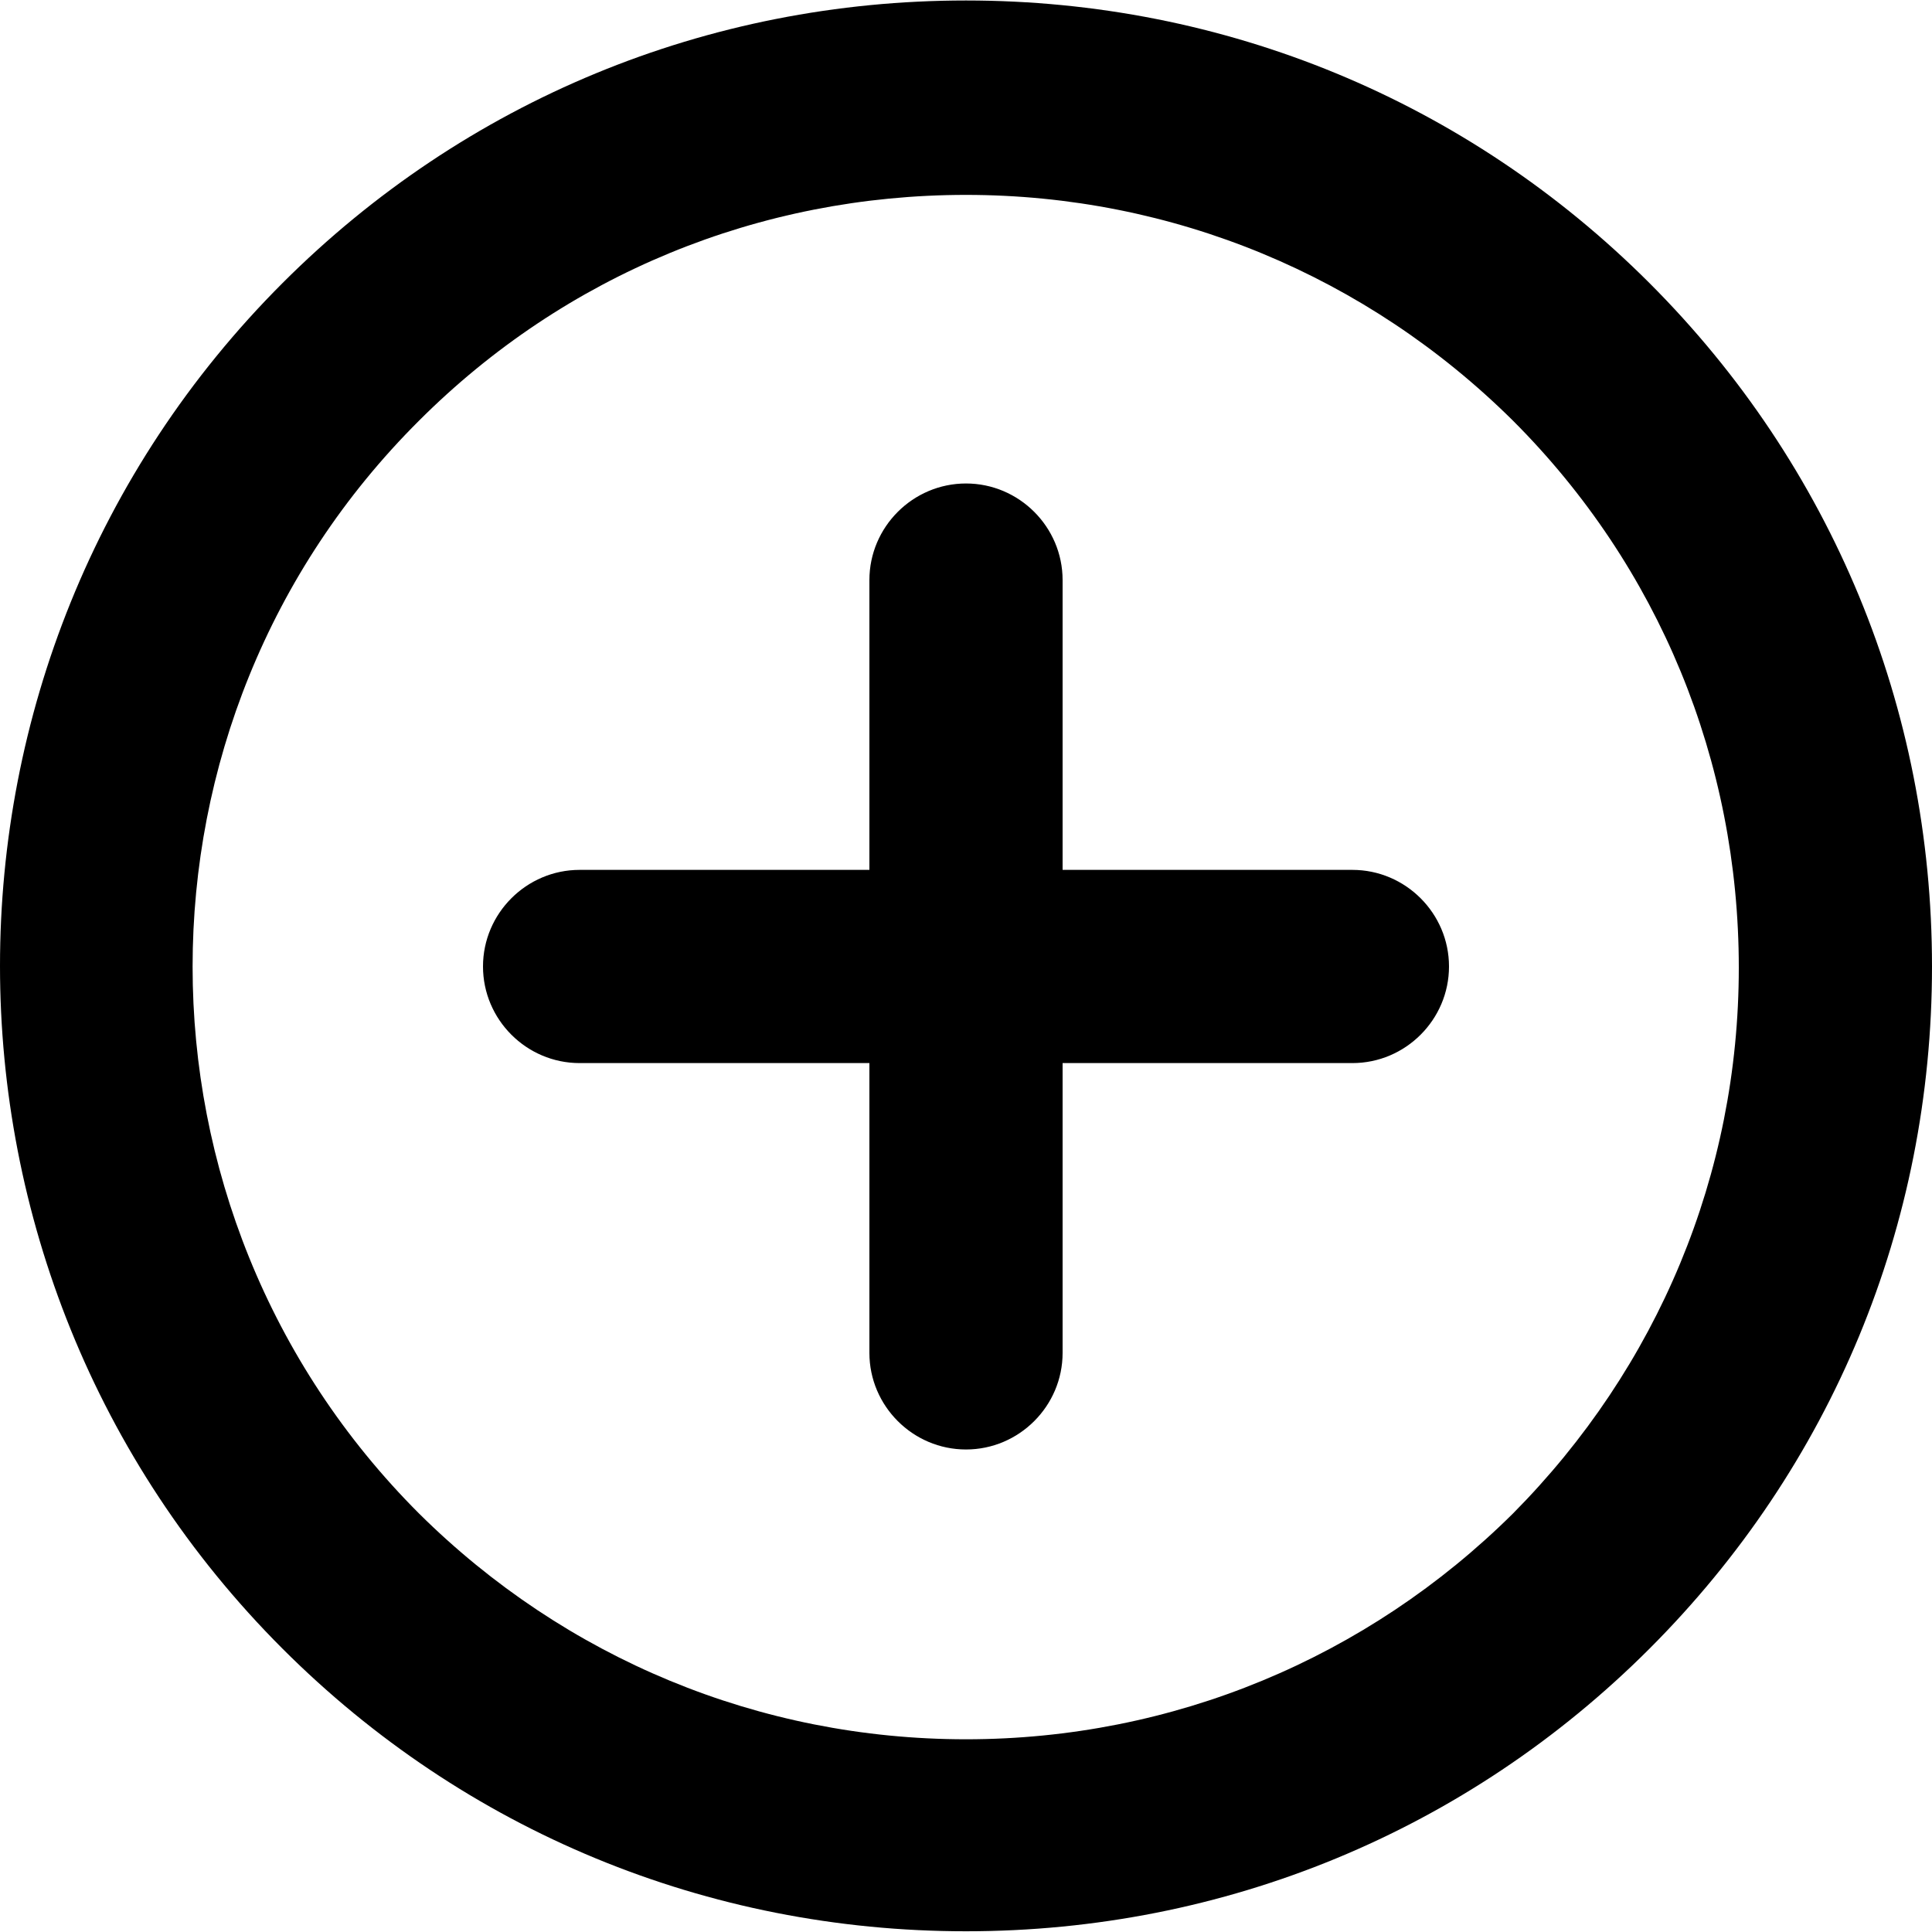 <svg t="1632234851378" class="icon" viewBox="0 0 1024 1024" version="1.1" xmlns="http://www.w3.org/2000/svg" p-id="2864" width="200" height="200"><path d="M874.24 150.016C777.6 53.376 648.96 0.256 512 0.256s-265.6 53.12-362.24 149.76c-199.68 199.68-199.68 524.16 0 723.84 96.64 96.64 225.28 149.76 362.24 149.76s265.6-53.12 362.24-149.76c96.64-96.64 149.76-224.64 149.76-361.6s-53.12-265.6-149.76-362.24z m-72.32 652.16c-77.44 76.8-180.48 119.68-289.92 119.68-109.44 0-212.48-42.88-289.92-119.68-160-160-160-419.84 0-579.2 77.44-77.44 180.48-119.68 289.92-119.68 109.44 0 212.48 42.88 289.92 119.68 77.44 77.44 119.68 180.48 119.68 289.92 0 109.44-42.88 211.84-119.68 289.28z m-85.12-341.12h-153.6v-153.6c0-28.16-23.04-51.2-51.2-51.2s-51.2 23.04-51.2 51.2v153.6h-153.6c-28.16 0-51.2 23.04-51.2 51.2s23.04 51.2 51.2 51.2h153.6v153.6c0 28.16 23.04 51.2 51.2 51.2s51.2-23.04 51.2-51.2v-153.6h153.6c28.16 0 51.2-23.04 51.2-51.2s-23.04-51.2-51.2-51.2z" p-id="2865"></path></svg>